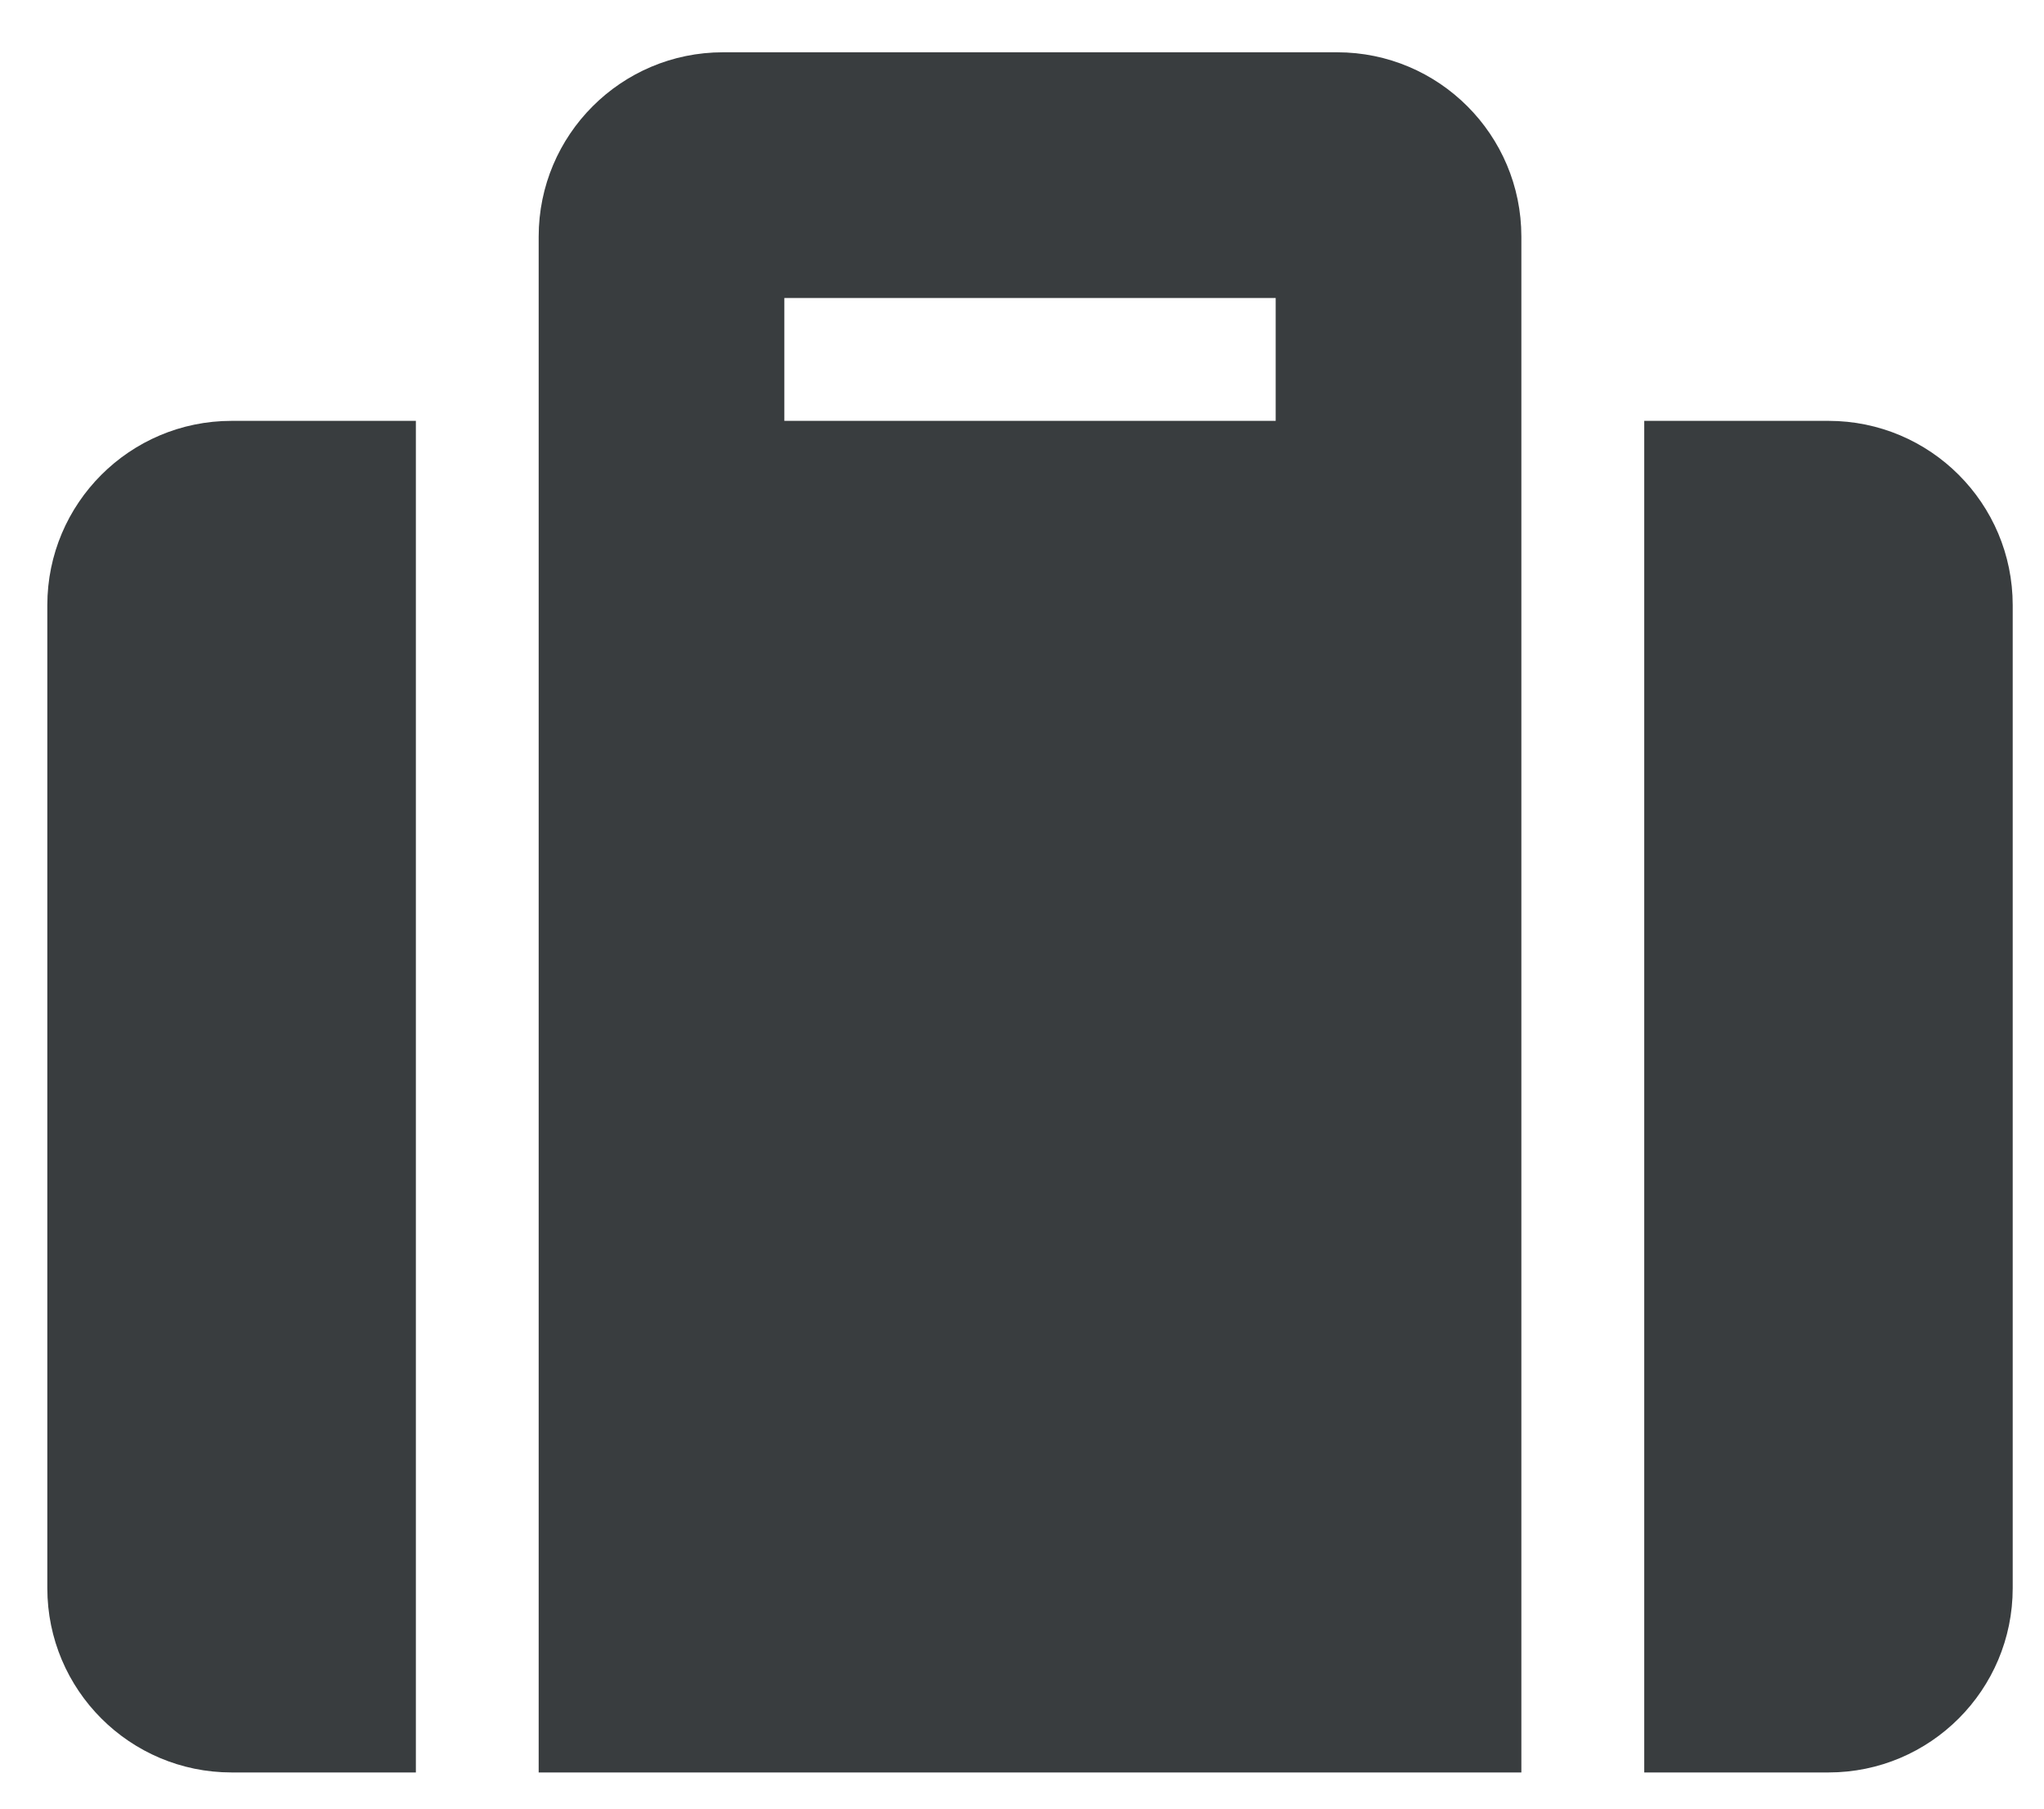 <?xml version="1.0" encoding="UTF-8"?>
<svg width="26px" height="23px" viewBox="0 0 26 23" version="1.1" xmlns="http://www.w3.org/2000/svg" xmlns:xlink="http://www.w3.org/1999/xlink">
    <title>A2E8222C-3F10-416E-AB37-44E0FF5CCC9E</title>
    <g id="10-WF-Set-1---Services-and-Content-Pages" stroke="none" stroke-width="1" fill="none" fill-rule="evenodd">
        <g id="Landing-Page---Module-List" transform="translate(-1153, -5843)" fill="#393D3F" fill-rule="nonzero">
            <g id="Group-16" transform="translate(383, 5654)">
                <g id="Group-11" transform="translate(128, 152)">
                    <g id="Group-4" transform="translate(582, 0)">
                        <g id="Group-3-Copy-3" transform="translate(24.5, 0)">
                            <path d="M42.352,59.54 L54.852,59.54 L54.852,40.009 C54.852,38.715 53.803,37.665 52.509,37.665 L44.696,37.665 C43.402,37.665 42.352,38.715 42.352,40.009 L42.352,59.54 Z M45.477,40.79 L51.727,40.79 L51.727,42.352 L45.477,42.352 L45.477,40.79 Z M61.102,44.696 L61.102,57.196 C61.102,58.49 60.053,59.54 58.759,59.54 L56.415,59.54 L56.415,42.352 L58.759,42.352 C60.053,42.352 61.102,43.402 61.102,44.696 Z M40.79,59.54 L38.446,59.54 C37.152,59.54 36.102,58.49 36.102,57.196 L36.102,44.696 C36.102,43.402 37.152,42.352 38.446,42.352 L40.79,42.352 L40.79,59.54 Z" id="icon_suitcase-solid"></path>
                        </g>
                    </g>
                </g>
            </g>
        </g>
    </g>
</svg>